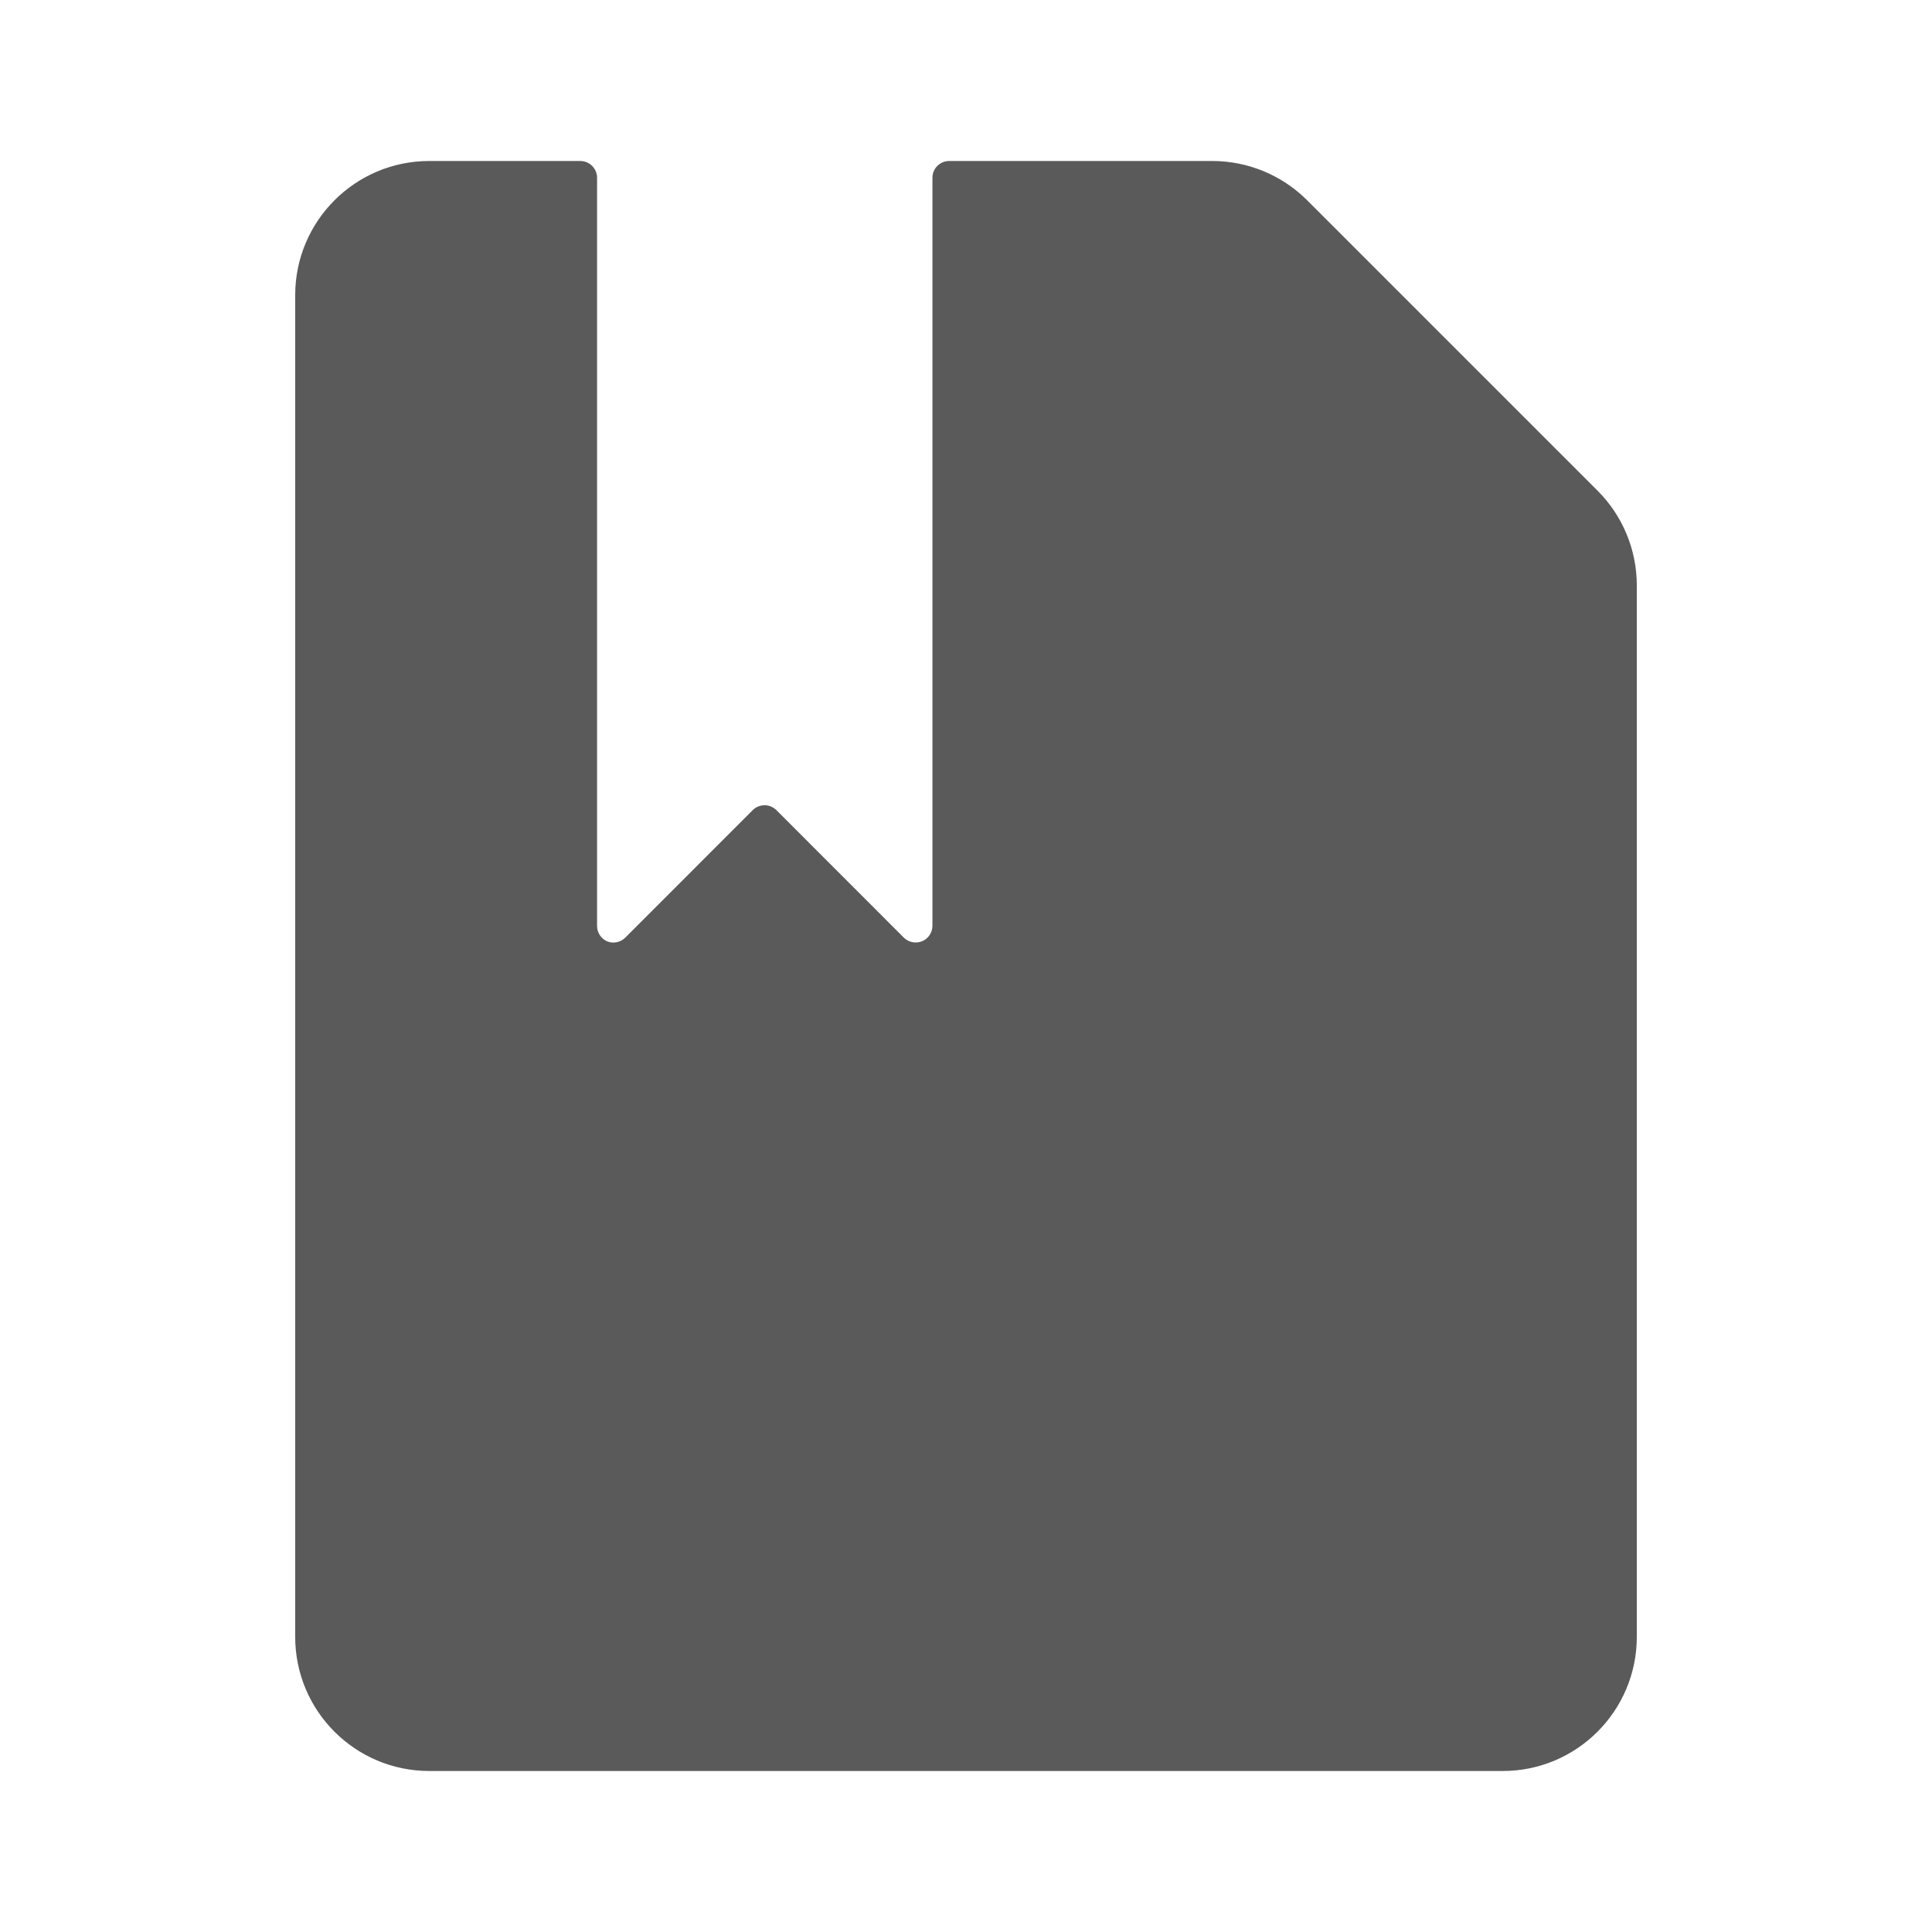 <?xml version="1.0" encoding="UTF-8"?>
<svg width="24px" height="24px" viewBox="0 0 24 24" version="1.1" xmlns="http://www.w3.org/2000/svg" xmlns:xlink="http://www.w3.org/1999/xlink">
    <title>10. Files and Folders/file_bookmark</title>
    <g id="10.-Files-and-Folders/file_bookmark" stroke="none" stroke-width="1" fill="none" fill-rule="evenodd">
        <path d="M20.333,7.273 C20.333,6.831 20.158,6.407 19.845,6.095 L16.238,2.488 C15.926,2.176 15.502,2 15.06,2 L11.792,2 C11.677,2 11.583,2.093 11.583,2.208 L11.583,11.5 C11.583,11.584 11.533,11.66 11.455,11.692 C11.377,11.724 11.288,11.707 11.228,11.648 L9.645,10.064 C9.606,10.025 9.553,10.003 9.498,10.003 C9.442,10.003 9.389,10.025 9.35,10.064 L7.767,11.648 C7.707,11.707 7.618,11.725 7.54,11.693 C7.464,11.658 7.416,11.583 7.417,11.5 L7.417,2.208 C7.417,2.094 7.324,2.001 7.21,2 L5.333,2 C4.413,2 3.667,2.746 3.667,3.667 L3.667,20.333 C3.667,21.254 4.413,22 5.333,22 L18.667,22 C19.587,22 20.333,21.254 20.333,20.333 L20.333,7.273 Z" id="🖍-Color" fill="#5A5A5A"></path>
        <rect id="_Transparent_Rectangle_" x="0" y="0" width="24" height="24"></rect>
    </g>
</svg>